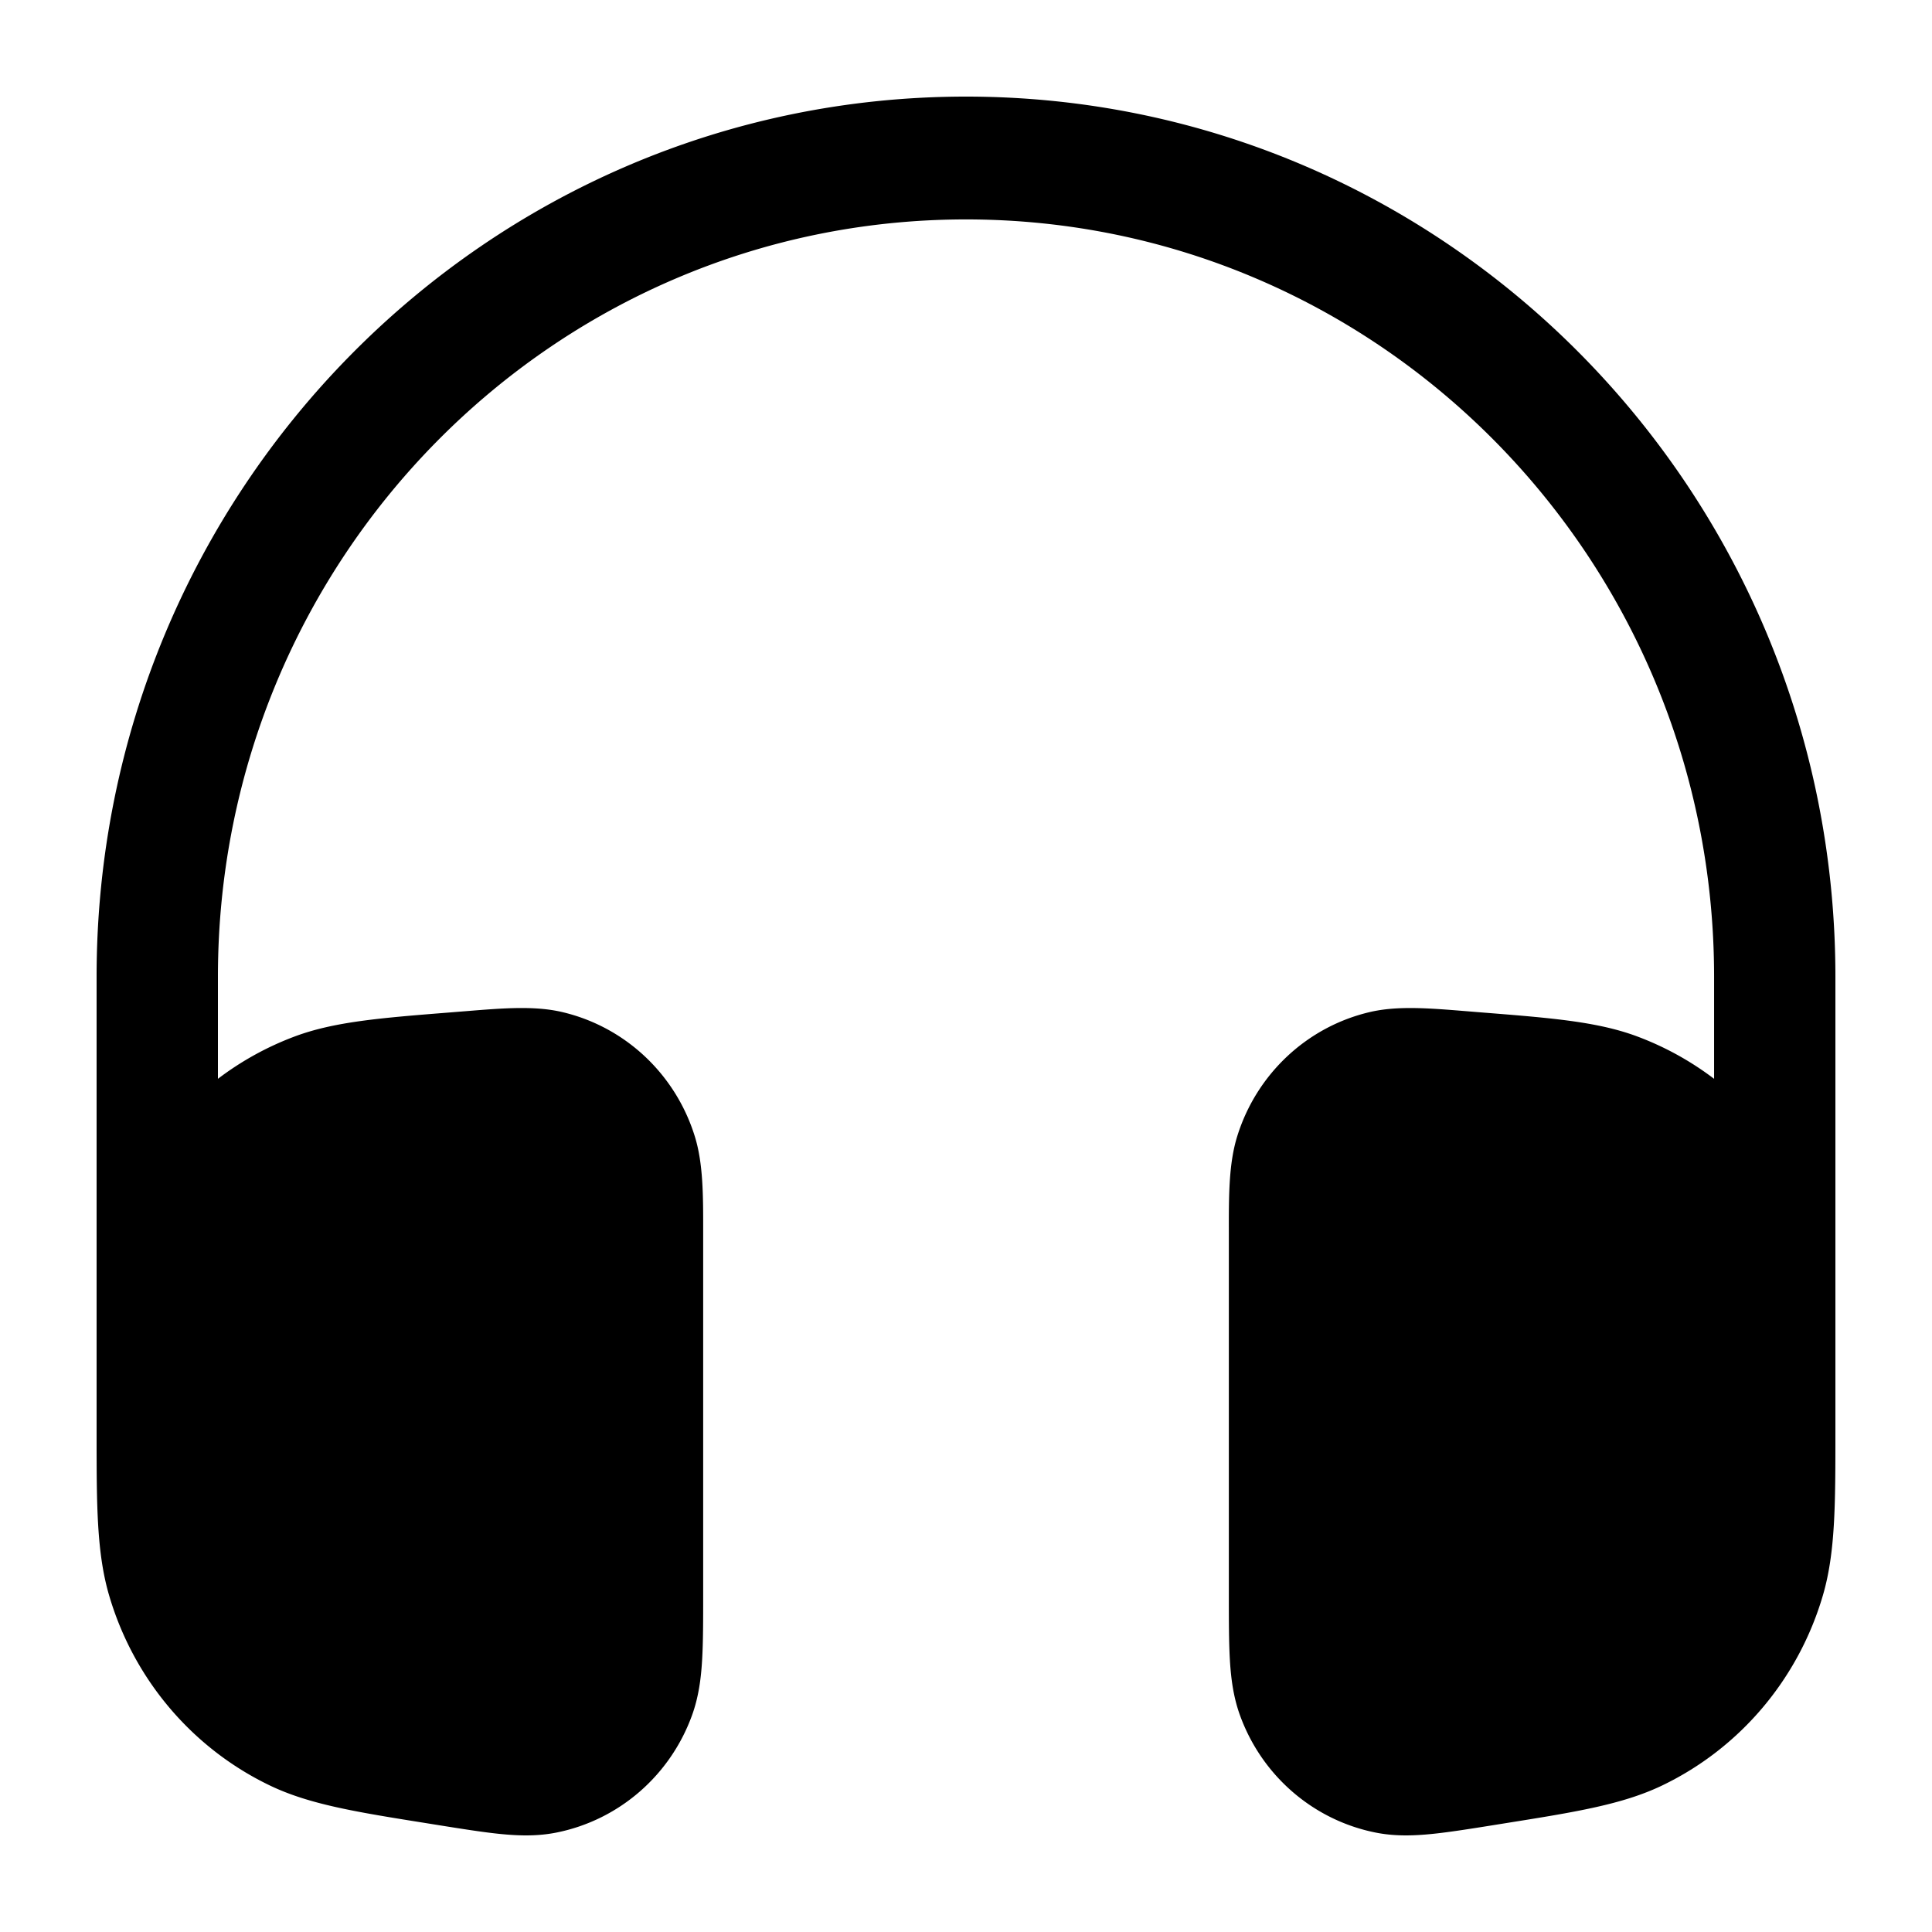 <svg xmlns="http://www.w3.org/2000/svg" width="100" height="100" fill="none">
    <path d="M5 50.558C5 25.397 25.147 5 50 5s45 20.397 45 45.558v23.596c0 3.676.002 6.197-.644 8.41-1.264 4.328-4.285 7.908-8.31 9.846-2.06.992-4.52 1.384-8.106 1.956l-.585.094c-1.275.204-2.365.378-3.27.468-.94.093-1.9.122-2.882-.074-3.229-.644-5.892-2.947-7.024-6.077-.344-.95-.465-1.915-.521-2.87-.053-.918-.053-2.035-.053-3.343V63.788c-.003-1.914-.005-3.562.433-4.973 1.002-3.228 3.62-5.676 6.877-6.434 1.424-.33 3.046-.199 4.931-.046l.42.034.494.04c3.526.28 5.94.472 7.988 1.239 1.44.539 2.774 1.28 3.973 2.191v-5.281c0-21.65-17.336-39.201-38.721-39.201s-38.72 17.55-38.72 39.2v5.282a15.6 15.6 0 0 1 3.972-2.191c2.049-.767 4.461-.96 7.988-1.24l.494-.04.42-.033c1.885-.153 3.507-.285 4.931.046 3.258.758 5.875 3.206 6.877 6.434.438 1.411.436 3.059.434 4.973v18.776c0 1.308 0 2.425-.054 3.343-.055.955-.177 1.92-.521 2.87-1.132 3.13-3.795 5.433-7.024 6.077-.982.196-1.942.167-2.882.074-.905-.09-1.995-.264-3.27-.468l-.585-.094c-3.587-.572-6.047-.964-8.105-1.956-4.026-1.938-7.048-5.518-8.311-9.846-.533-1.825-.626-3.86-.641-6.578L5 75.111z" style="fill:#000;stroke-width:4.5"/>
</svg>
